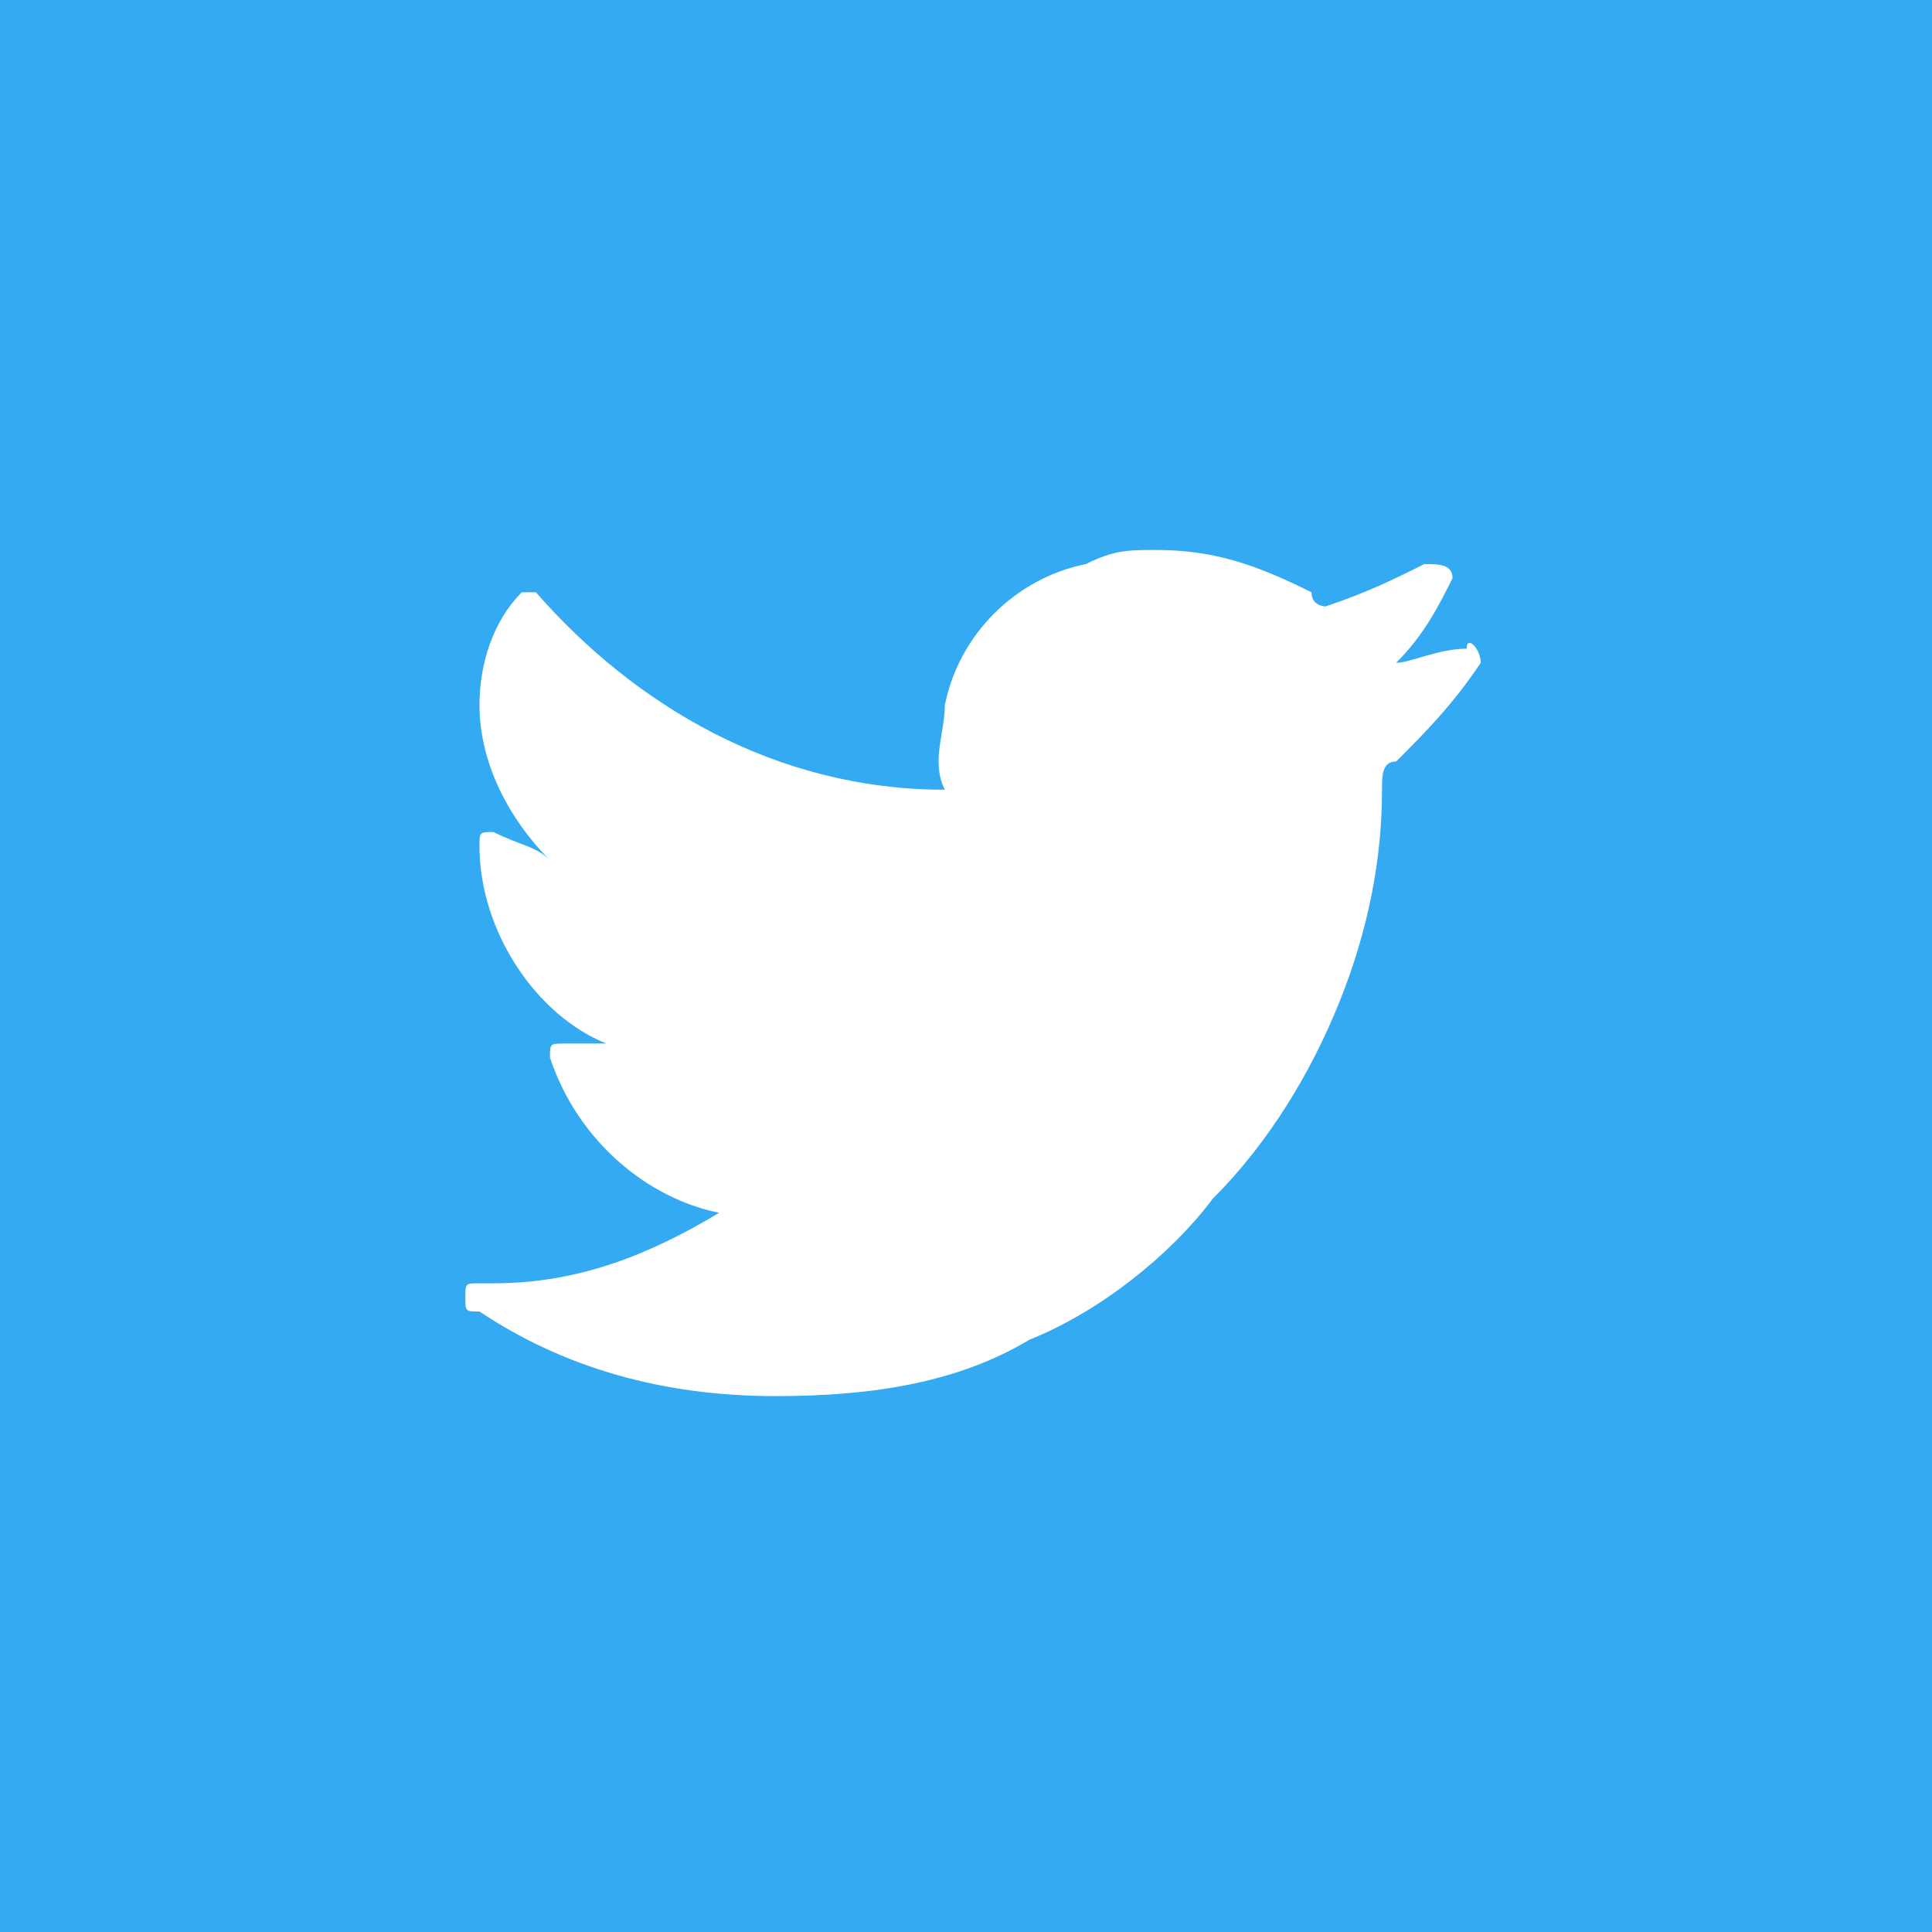 <?xml version="1.0" encoding="utf-8"?>
<!-- Generator: Adobe Illustrator 22.1.0, SVG Export Plug-In . SVG Version: 6.00 Build 0)  -->
<svg version="1.1" id="Vrstva_1" xmlns="http://www.w3.org/2000/svg" xmlns:xlink="http://www.w3.org/1999/xlink" x="0px" y="0px"
	 viewBox="0 0 13.7 13.7" style="enable-background:new 0 0 13.7 13.7;" xml:space="preserve">
<style type="text/css">
	.st0{fill:#34AAF3;}
	.st1{clip-path:url(#SVGID_2_);fill:#FFFFFF;}
</style>
<rect y="0" class="st0" width="13.7" height="13.7"/>
<g>
	<defs>
		<rect id="SVGID_1_" y="0" width="13.7" height="13.7"/>
	</defs>
	<clipPath id="SVGID_2_">
		<use xlink:href="#SVGID_1_"  style="overflow:visible;"/>
	</clipPath>
	<path class="st1" d="M10.4,4.6C10.2,4.6,10,4.7,9.9,4.7c0.2-0.2,0.3-0.4,0.4-0.6C10.3,4,10.2,4,10.1,4C9.9,4.1,9.7,4.2,9.4,4.3
		c0,0,0,0,0,0c0,0-0.1,0-0.1-0.1C8.9,4,8.6,3.9,8.2,3.9C8,3.9,7.9,3.9,7.7,4C7.2,4.1,6.8,4.5,6.7,5c0,0.2-0.1,0.4,0,0.6c0,0,0,0,0,0
		c0,0,0,0,0,0h0C5.5,5.6,4.5,5,3.8,4.2c0,0-0.1,0-0.1,0C3.5,4.4,3.4,4.7,3.4,5c0,0.4,0.2,0.8,0.5,1.1C3.8,6,3.7,6,3.5,5.9
		c-0.1,0-0.1,0-0.1,0.1c0,0.6,0.4,1.2,0.9,1.4h0c-0.1,0-0.2,0-0.3,0c-0.1,0-0.1,0-0.1,0.1c0.2,0.6,0.7,1,1.2,1.1
		c-0.5,0.3-1,0.5-1.6,0.5H3.4c-0.1,0-0.1,0-0.1,0.1c0,0.1,0,0.1,0.1,0.1C4,9.7,4.7,9.9,5.5,9.9c0.7,0,1.3-0.1,1.8-0.4
		c0.5-0.2,1-0.6,1.3-1C9,8.1,9.3,7.6,9.5,7.1c0.2-0.5,0.3-1,0.3-1.5v0c0-0.1,0-0.2,0.1-0.2c0.2-0.2,0.4-0.4,0.6-0.7
		C10.5,4.6,10.4,4.5,10.4,4.6"/>
</g>
</svg>
